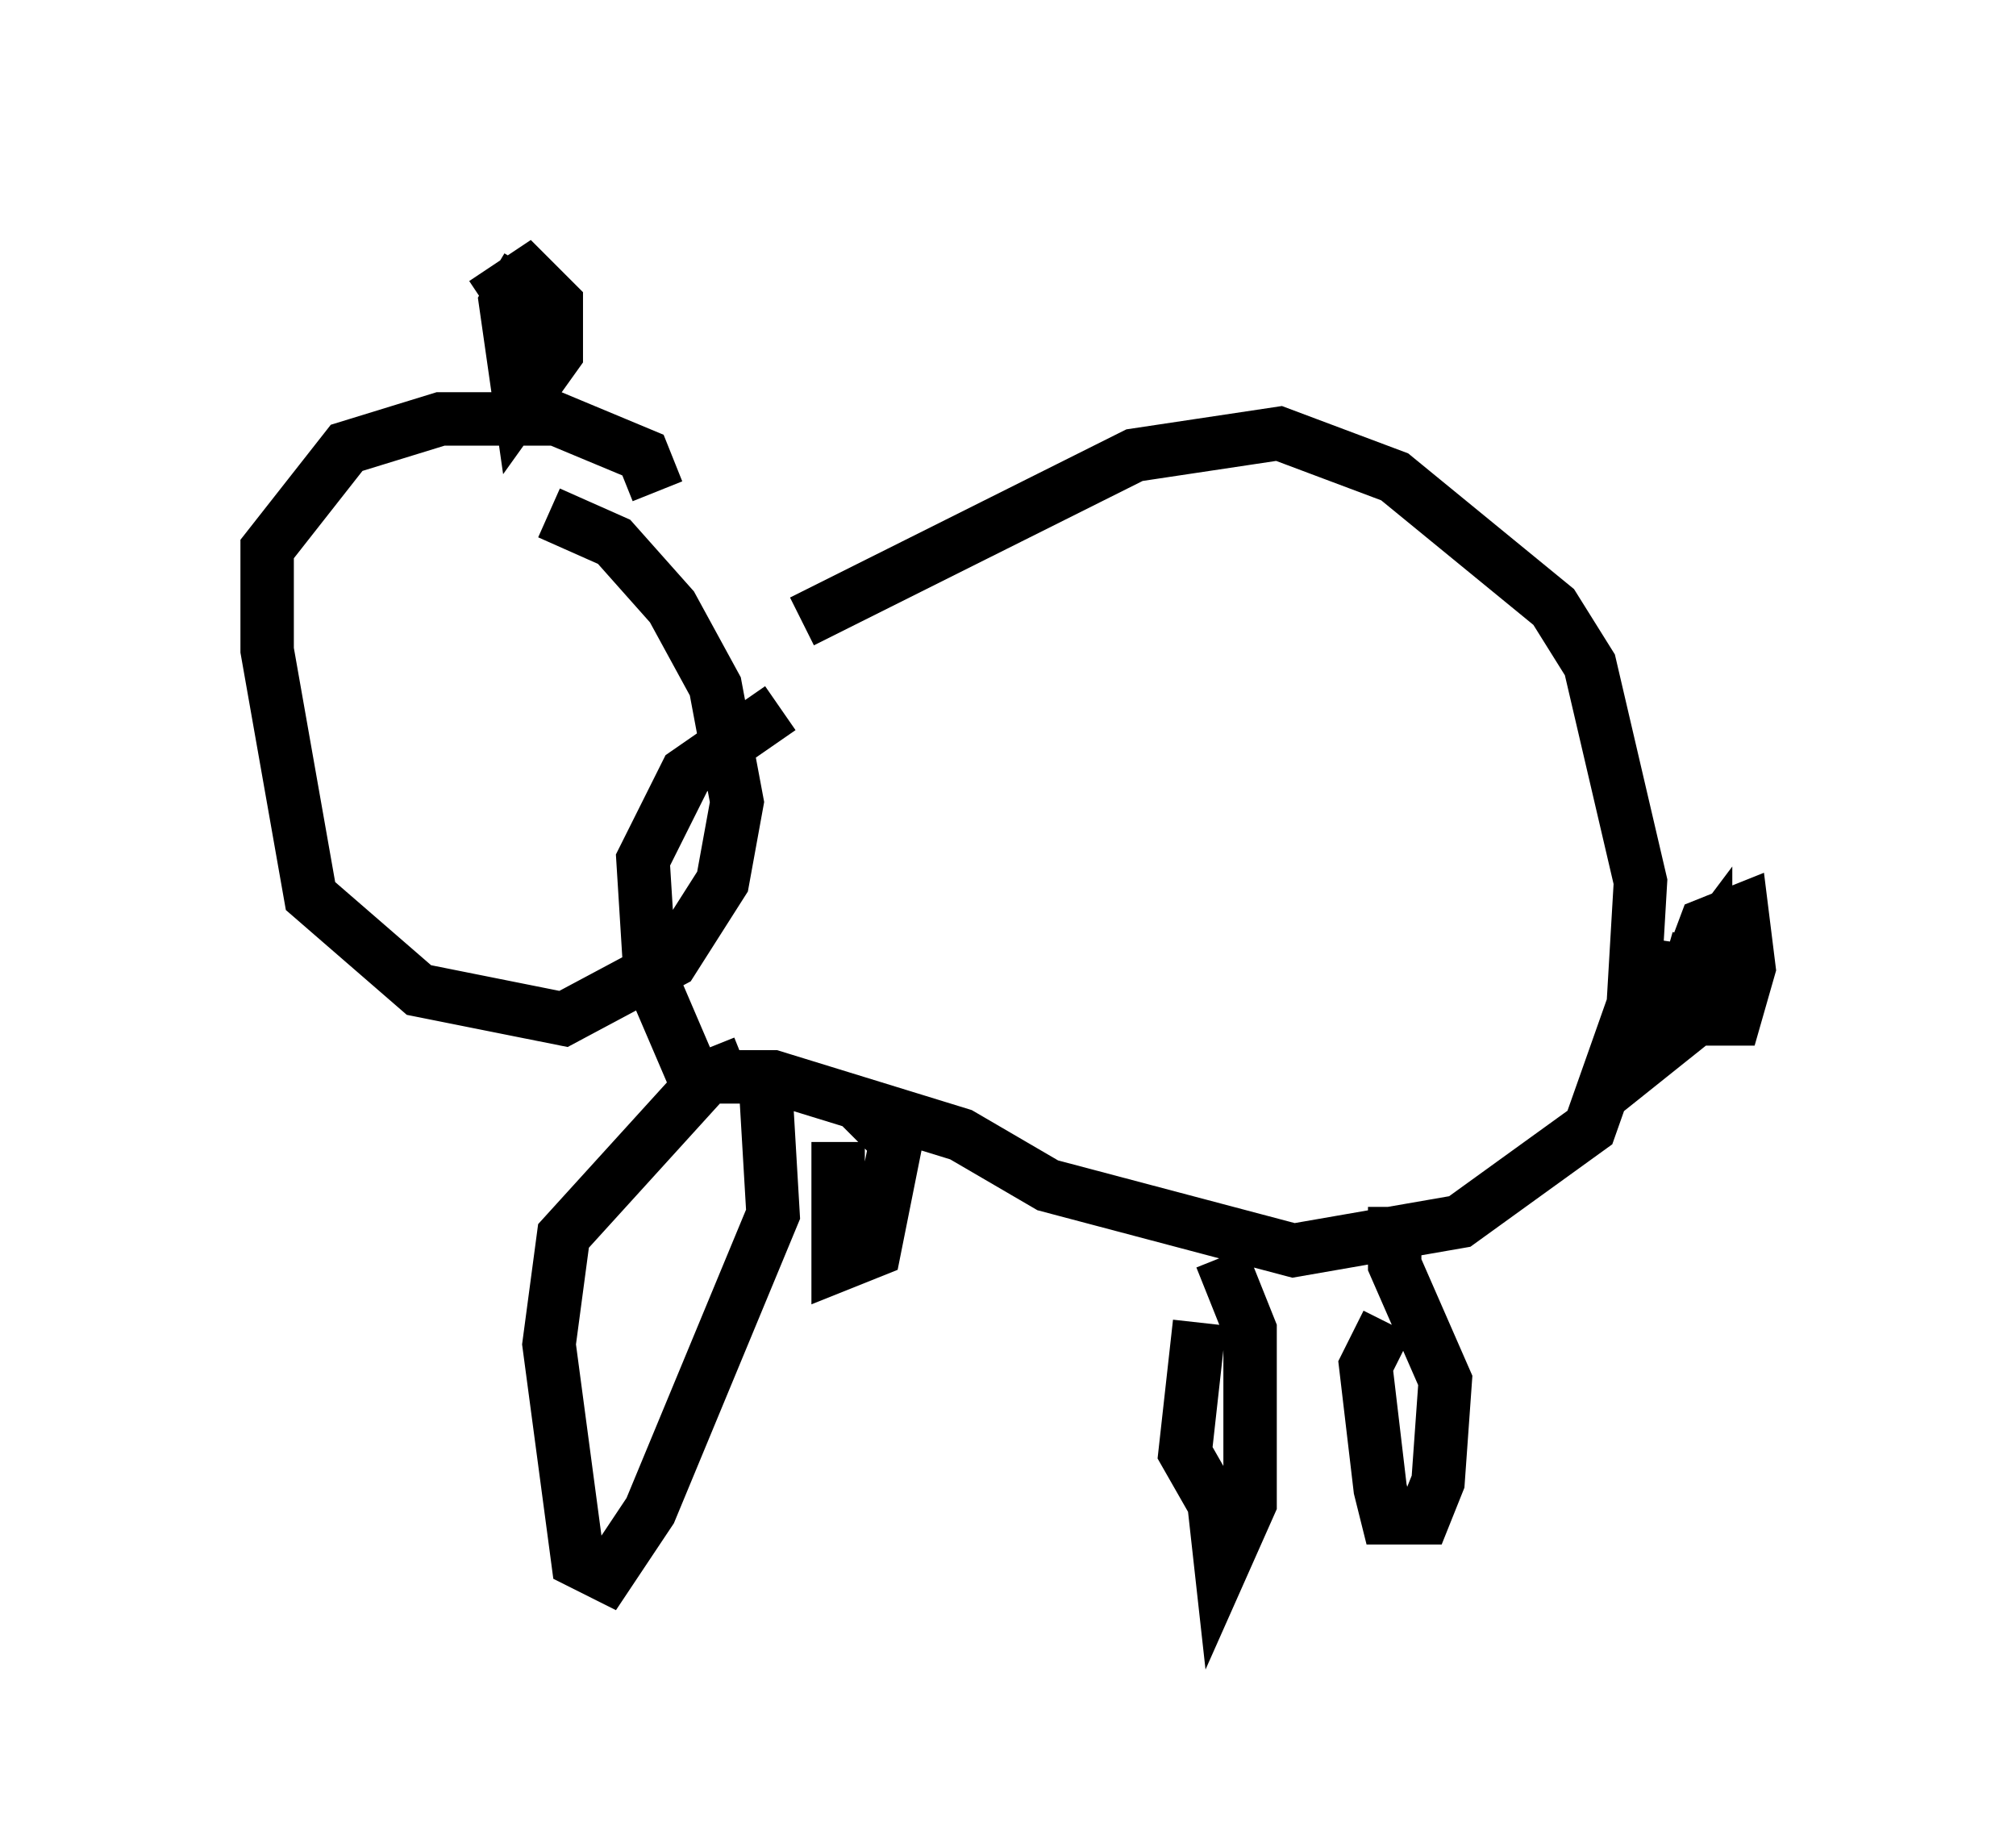 <?xml version="1.0" encoding="utf-8" ?>
<svg baseProfile="full" height="34.492" version="1.1" width="37.74" xmlns="http://www.w3.org/2000/svg" xmlns:ev="http://www.w3.org/2001/xml-events" xmlns:xlink="http://www.w3.org/1999/xlink"><defs /><rect fill="white" height="34.492" width="37.74" x="0" y="0" /><path d="M13.119, 13.525 m1.894, -1.894 l6.225, -3.112 2.706, -0.406 l2.165, 0.812 2.977, 2.436 l0.677, 1.083 0.947, 4.059 l-0.135, 2.3 -0.812, 2.3 l-2.436, 1.759 -3.112, 0.541 l-4.601, -1.218 -1.624, -0.947 l-3.518, -1.083 -1.488, 0.0 l-0.812, -1.894 -0.135, -2.165 l0.812, -1.624 1.759, -1.218 m-2.3, -4.059 l-0.271, -0.677 -1.624, -0.677 l-2.165, 0.0 -1.759, 0.541 l-1.488, 1.894 0.0, 1.894 l0.812, 4.601 2.03, 1.759 l2.706, 0.541 2.03, -1.083 l0.947, -1.488 0.271, -1.488 l-0.406, -2.165 -0.812, -1.488 l-1.083, -1.218 -1.218, -0.541 m-0.406, -4.601 l-0.406, 0.677 0.271, 1.894 l0.677, -0.947 0.0, -0.947 l-0.541, -0.541 -0.812, 0.541 m4.871, 14.208 l-0.677, 0.271 -2.706, 2.977 l-0.271, 2.03 0.541, 4.059 l0.541, 0.271 0.812, -1.218 l2.3, -5.548 -0.135, -2.3 l0.406, -0.135 m0.947, 1.083 l0.0, 2.3 0.677, -0.271 l0.406, -2.03 -0.677, -0.677 m6.36, 4.059 l-0.271, 2.436 0.541, 0.947 l0.135, 1.218 0.541, -1.218 l0.0, -3.248 -0.541, -1.353 m3.112, 1.218 l-0.406, 0.812 0.271, 2.3 l0.135, 0.541 0.677, 0.0 l0.271, -0.677 0.135, -1.894 l-0.947, -2.165 0.0, -1.083 m4.871, -5.007 l-0.135, 0.947 0.677, 0.0 l0.271, -0.947 -0.541, 1.894 l0.677, -0.541 0.0, -1.218 l-0.406, 0.541 0.406, 0.812 l0.541, 0.0 0.271, -0.947 l-0.135, -1.083 -0.677, 0.271 l-0.406, 1.083 0.135, 0.677 l0.677, -0.406 " fill="none" stroke="black" stroke-width="1" /></svg>